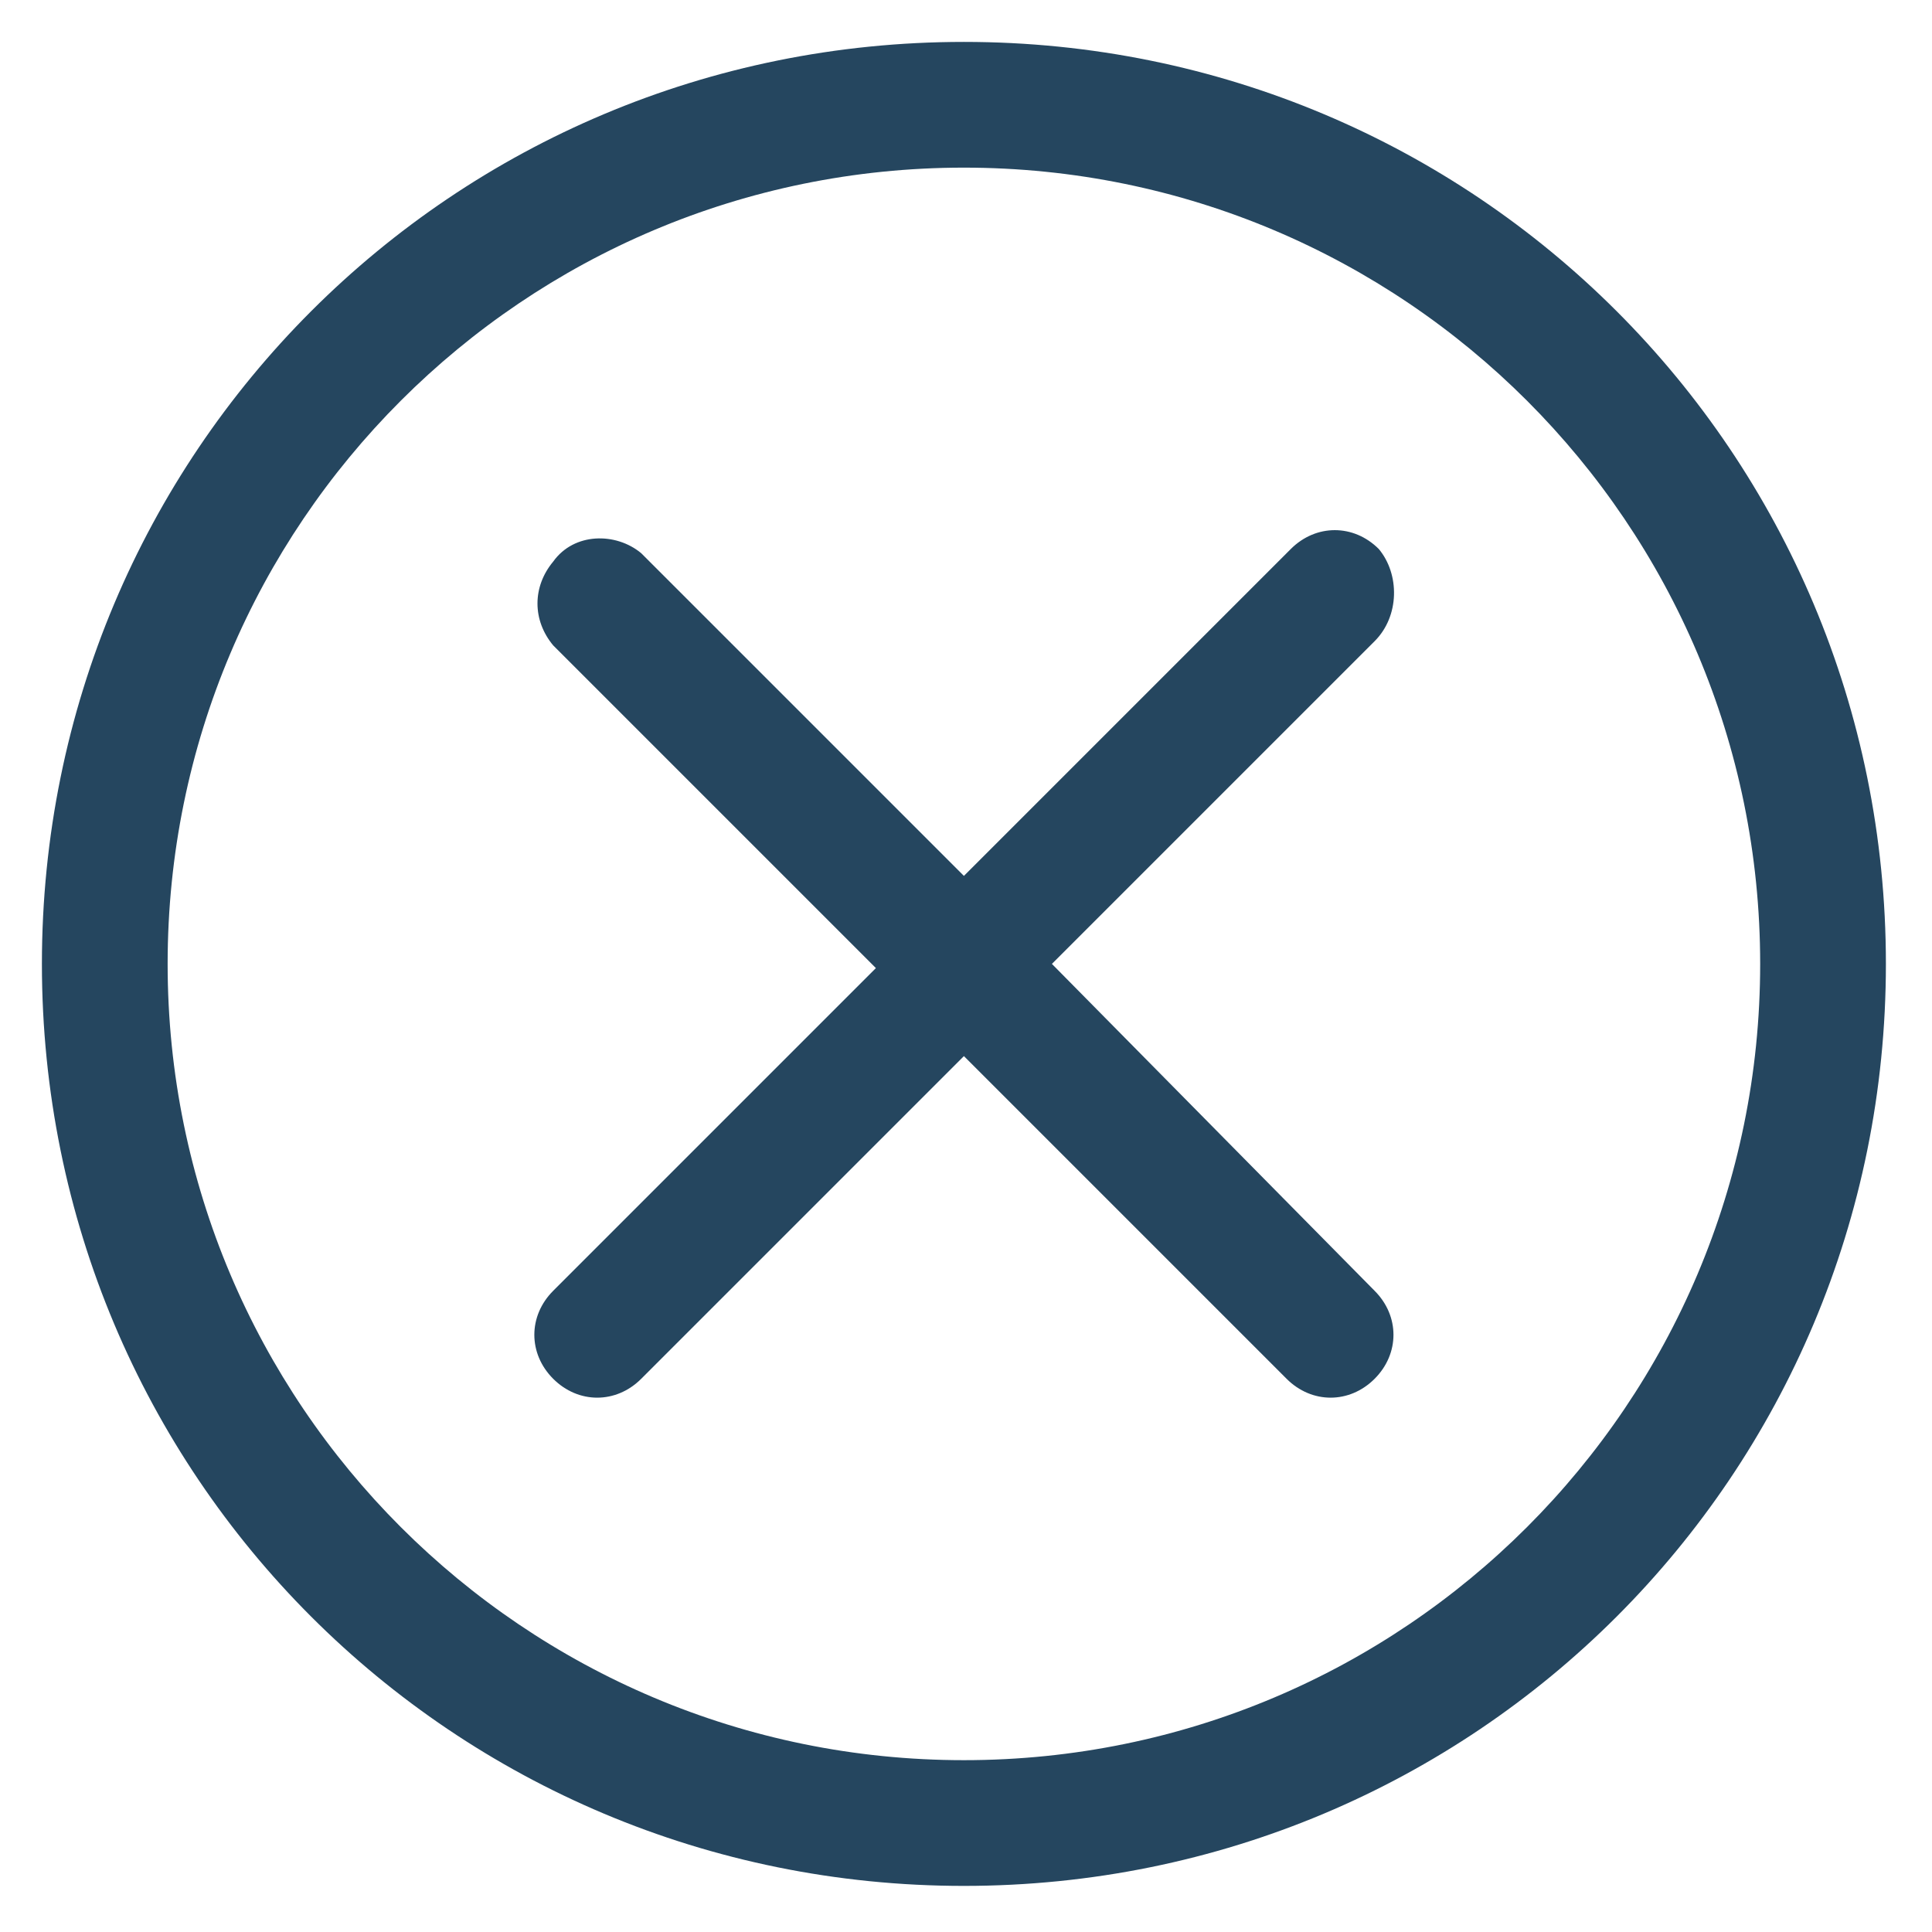 <?xml version="1.0" encoding="utf-8"?>
<!-- Generator: Adobe Illustrator 24.0.1, SVG Export Plug-In . SVG Version: 6.00 Build 0)  -->
<svg version="1.1" id="PICTOS_vectos" xmlns="http://www.w3.org/2000/svg" xmlns:xlink="http://www.w3.org/1999/xlink" x="0px"
	 y="0px" viewBox="0 0 46.1 46.1" style="enable-background:new 0 0 46.1 46.1;" xml:space="preserve">
<style type="text/css">
	.st0{fill:#25465F;}
</style>
<path class="st0" d="M23,1C10.8,1,1,10.8,1,23s9.8,22,22,22s22-9.8,22-22S35.2,1,23,1z M23,42C12.5,42,4,33.5,4,23S12.5,4,23,4
	s19,8.5,19,19S33.5,42,23,42z"/>
<path class="st0" d="M32.9,13.1c-0.6-0.6-1.5-0.6-2.1,0L23,20.9l-7.7-7.7c-0.6-0.5-1.6-0.5-2.1,0.2c-0.5,0.6-0.5,1.4,0,2l7.7,7.7
	l-7.7,7.7c-0.6,0.6-0.6,1.5,0,2.1c0.6,0.6,1.5,0.6,2.1,0l7.7-7.7l7.7,7.7c0.6,0.6,1.5,0.6,2.1,0c0.6-0.6,0.6-1.5,0-2.1L25.1,23
	l7.7-7.7C33.4,14.7,33.4,13.7,32.9,13.1z"/>
</svg>
